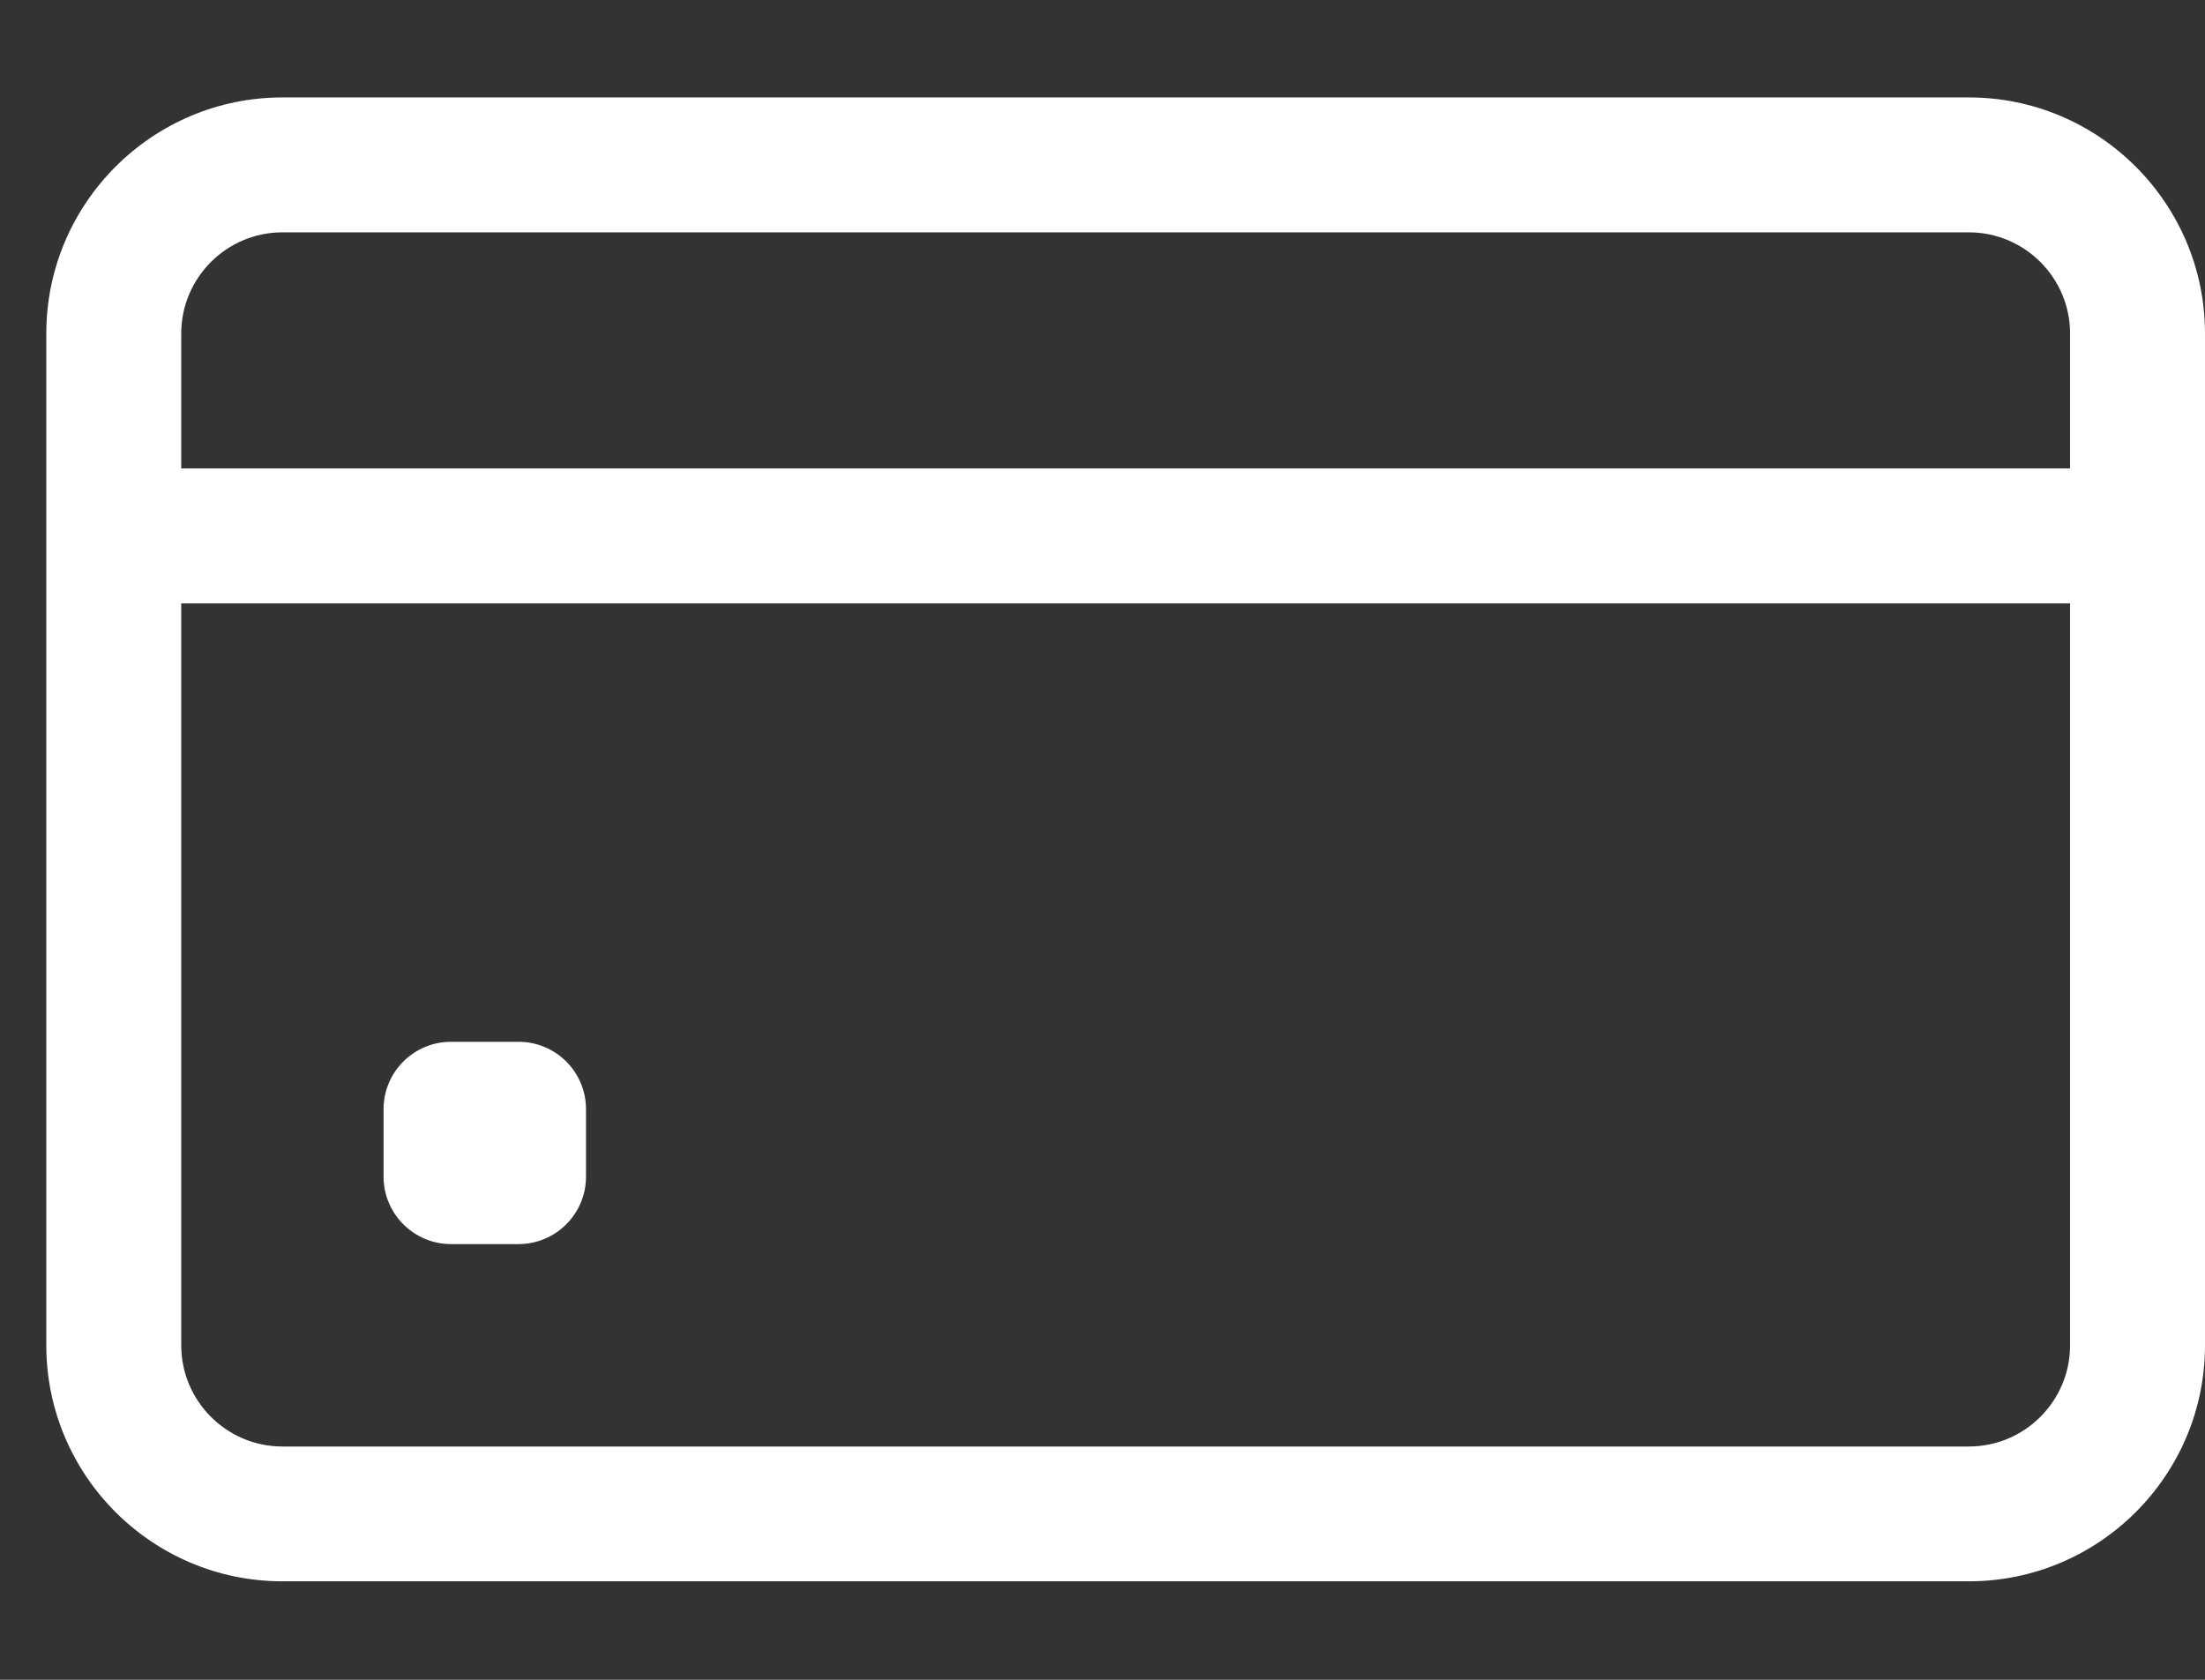 <svg width="21" height="16" viewBox="0 0 21 16" fill="none" xmlns="http://www.w3.org/2000/svg">
<rect x="0" y="0" width="21" height="16" fill="#333333" stroke="none"/>
<path d="M18.751 0.928H2.69C1.45 0.928 0.441 1.937 0.441 3.177V12.814C0.441 14.054 1.45 15.062 2.69 15.062H18.751C19.991 15.062 21 14.054 21 12.814V3.177C21 1.937 19.991 0.928 18.751 0.928ZM2.69 2.213H18.751C19.283 2.213 19.715 2.646 19.715 3.177V4.462H1.726V3.177C1.726 2.646 2.158 2.213 2.69 2.213ZM18.751 13.778H2.69C2.158 13.778 1.726 13.345 1.726 12.814V5.747H19.715V12.814C19.715 13.345 19.283 13.778 18.751 13.778Z" fill="white"/>
<path d="M4.938 11.85H4.296C3.941 11.85 3.653 11.562 3.653 11.208V10.565C3.653 10.21 3.941 9.923 4.296 9.923H4.938C5.293 9.923 5.581 10.21 5.581 10.565V11.208C5.581 11.562 5.293 11.85 4.938 11.85Z" fill="white"/>
</svg>
